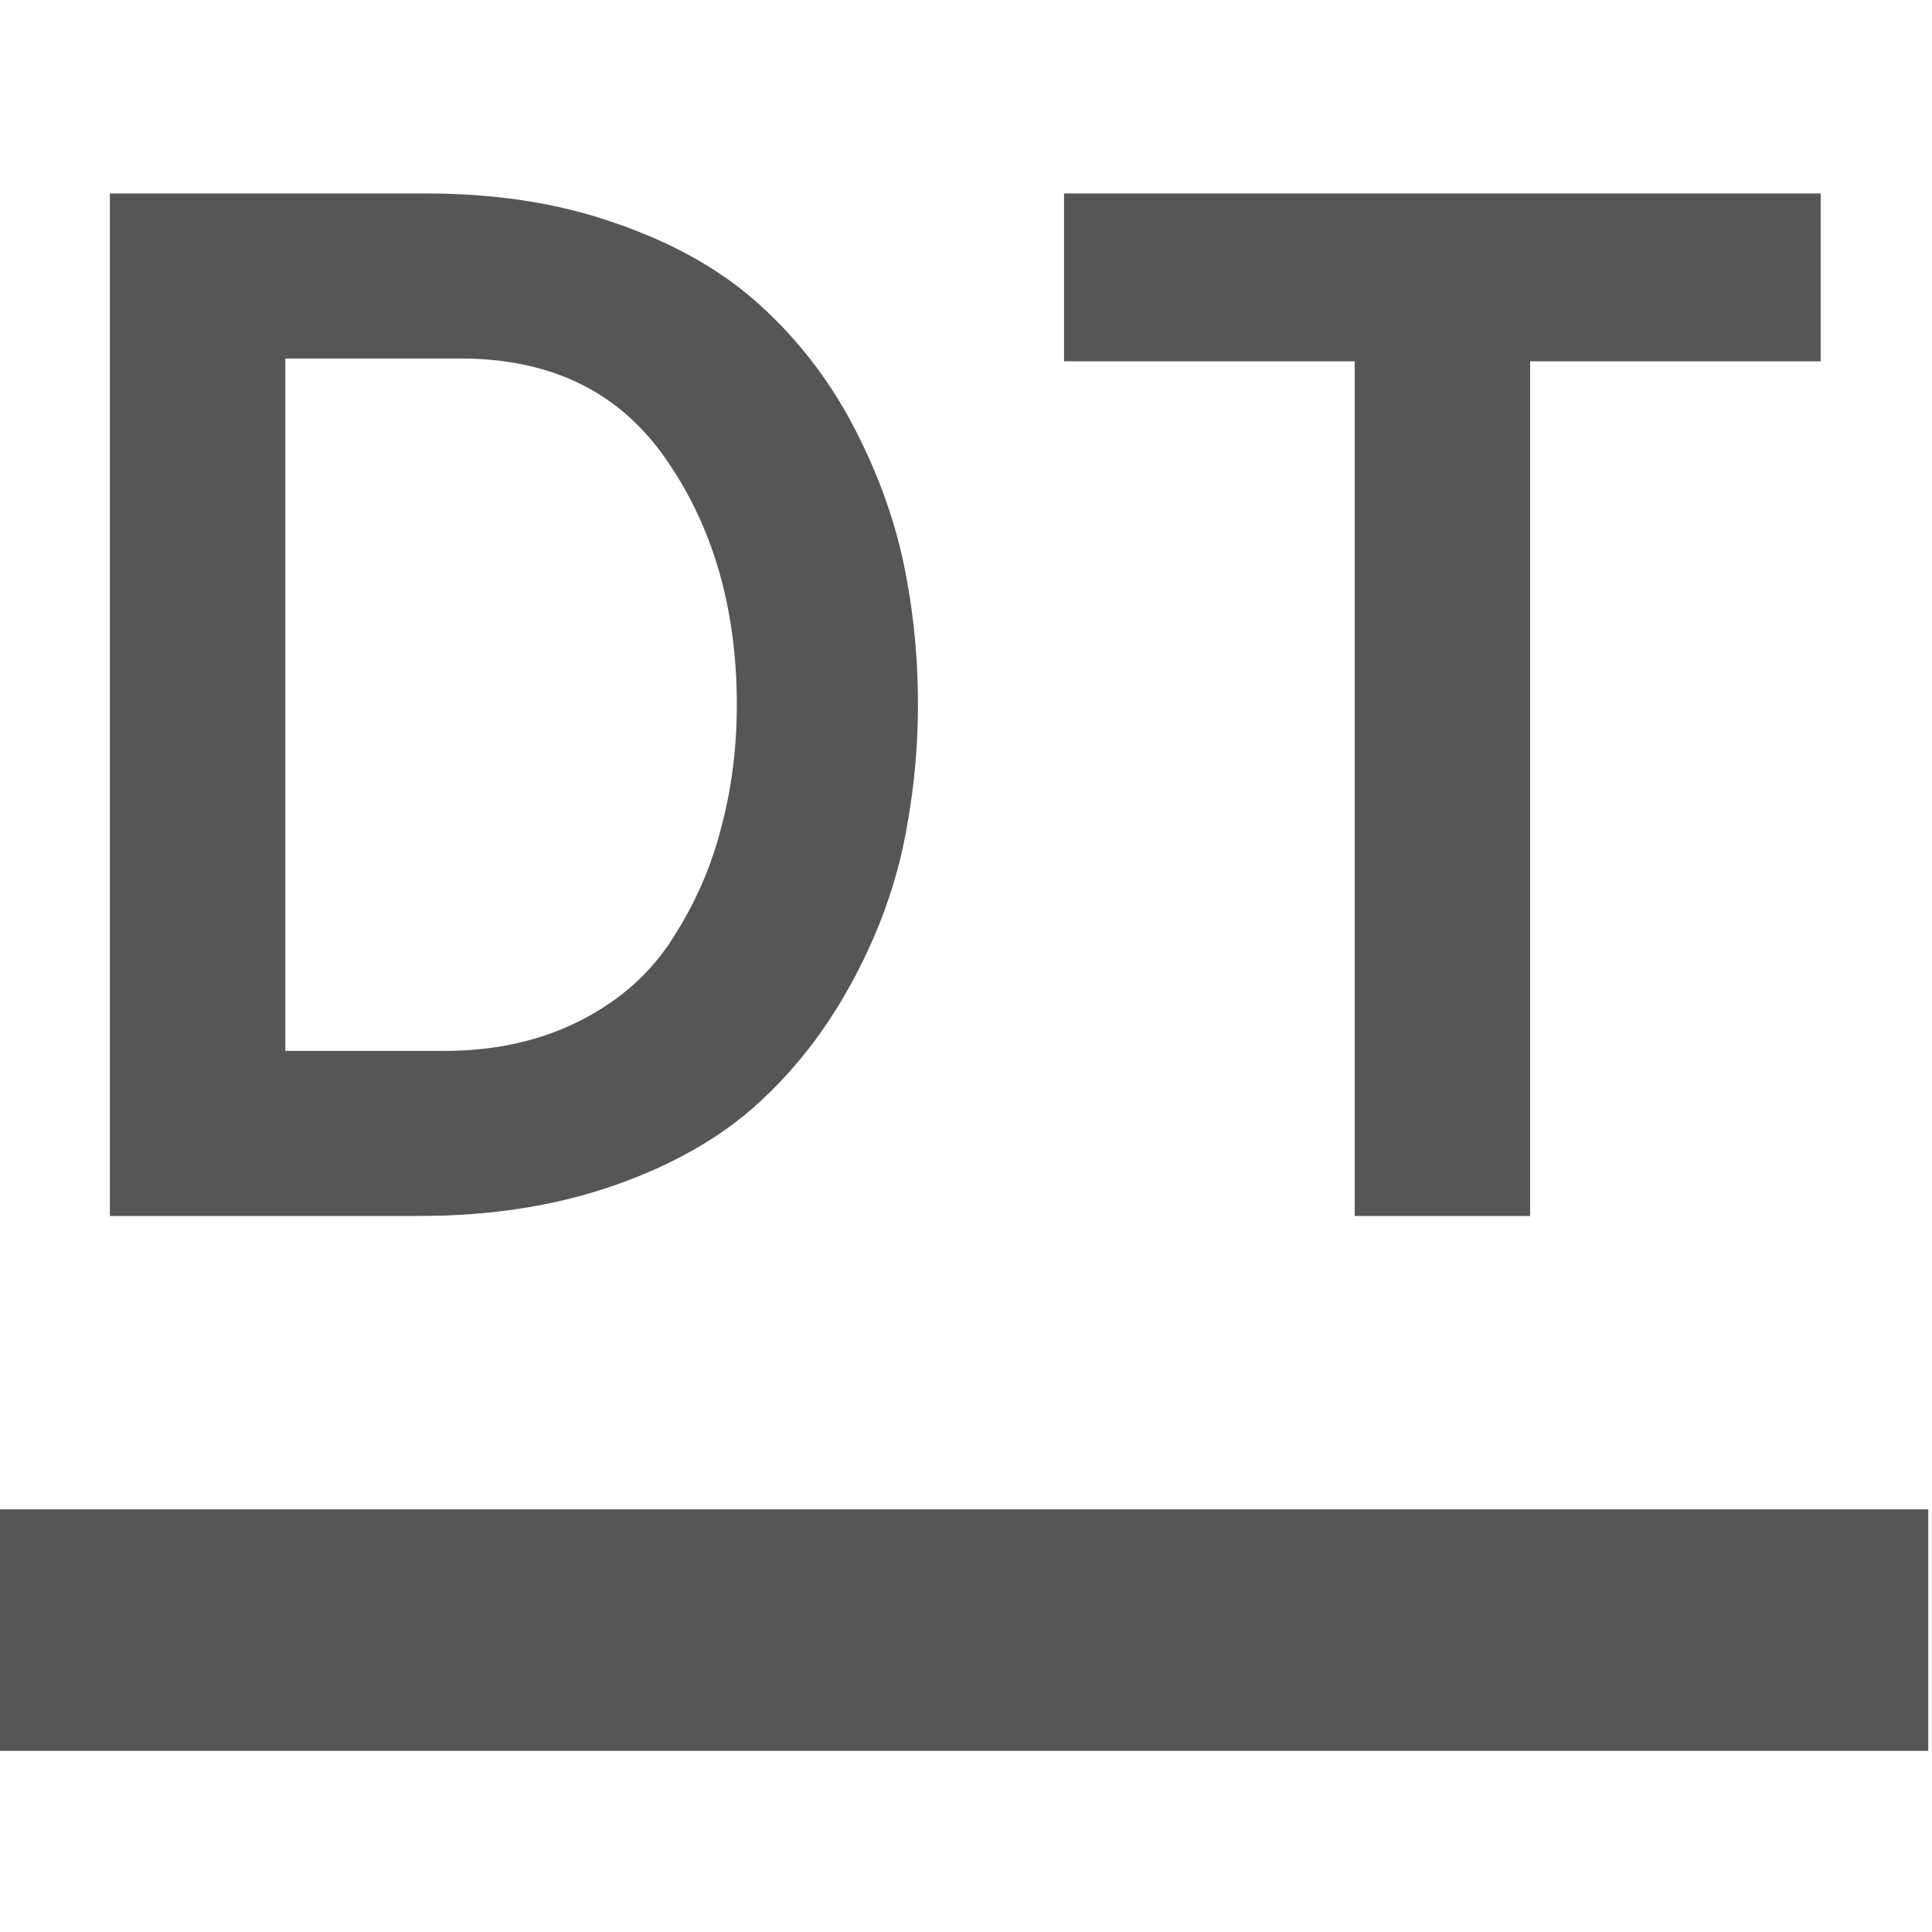 
<svg xmlns="http://www.w3.org/2000/svg" xmlns:xlink="http://www.w3.org/1999/xlink" width="16px" height="16px" viewBox="0 0 16 16" version="1.1">
<g id="surface1">
<path style=" stroke:none;fill-rule:evenodd;fill:#565656;fill-opacity:1;" d="M -0.031 12.5 L 15.969 12.5 L 15.969 14.5 L -0.031 14.5 Z M -0.031 12.5 "/>
<path style=" stroke:none;fill-rule:evenodd;fill:#565656;fill-opacity:1;" d="M 0.91 10.07 L 0.91 1.602 L 3.523 1.602 C 4.098 1.602 4.617 1.68 5.086 1.844 C 5.555 2.004 5.941 2.219 6.246 2.484 C 6.551 2.75 6.809 3.066 7.016 3.434 C 7.219 3.801 7.371 4.184 7.465 4.582 C 7.555 4.98 7.602 5.398 7.602 5.836 C 7.602 6.238 7.559 6.633 7.477 7.02 C 7.391 7.41 7.246 7.789 7.039 8.164 C 6.832 8.539 6.578 8.867 6.27 9.145 C 5.965 9.422 5.57 9.648 5.09 9.816 C 4.609 9.984 4.074 10.07 3.477 10.07 Z M 2.363 8.703 L 3.68 8.703 C 4.109 8.703 4.484 8.617 4.812 8.449 C 5.141 8.281 5.395 8.051 5.574 7.766 C 5.758 7.48 5.891 7.176 5.973 6.852 C 6.059 6.531 6.102 6.191 6.102 5.836 C 6.102 5.043 5.906 4.367 5.52 3.809 C 5.133 3.246 4.566 2.969 3.812 2.969 L 2.363 2.969 Z M 15.078 2.992 L 12.672 2.992 L 12.672 10.07 L 11.219 10.07 L 11.219 2.992 L 8.812 2.992 L 8.812 1.602 L 15.078 1.602 Z M 15.078 2.992 "/>
</g>
</svg>
